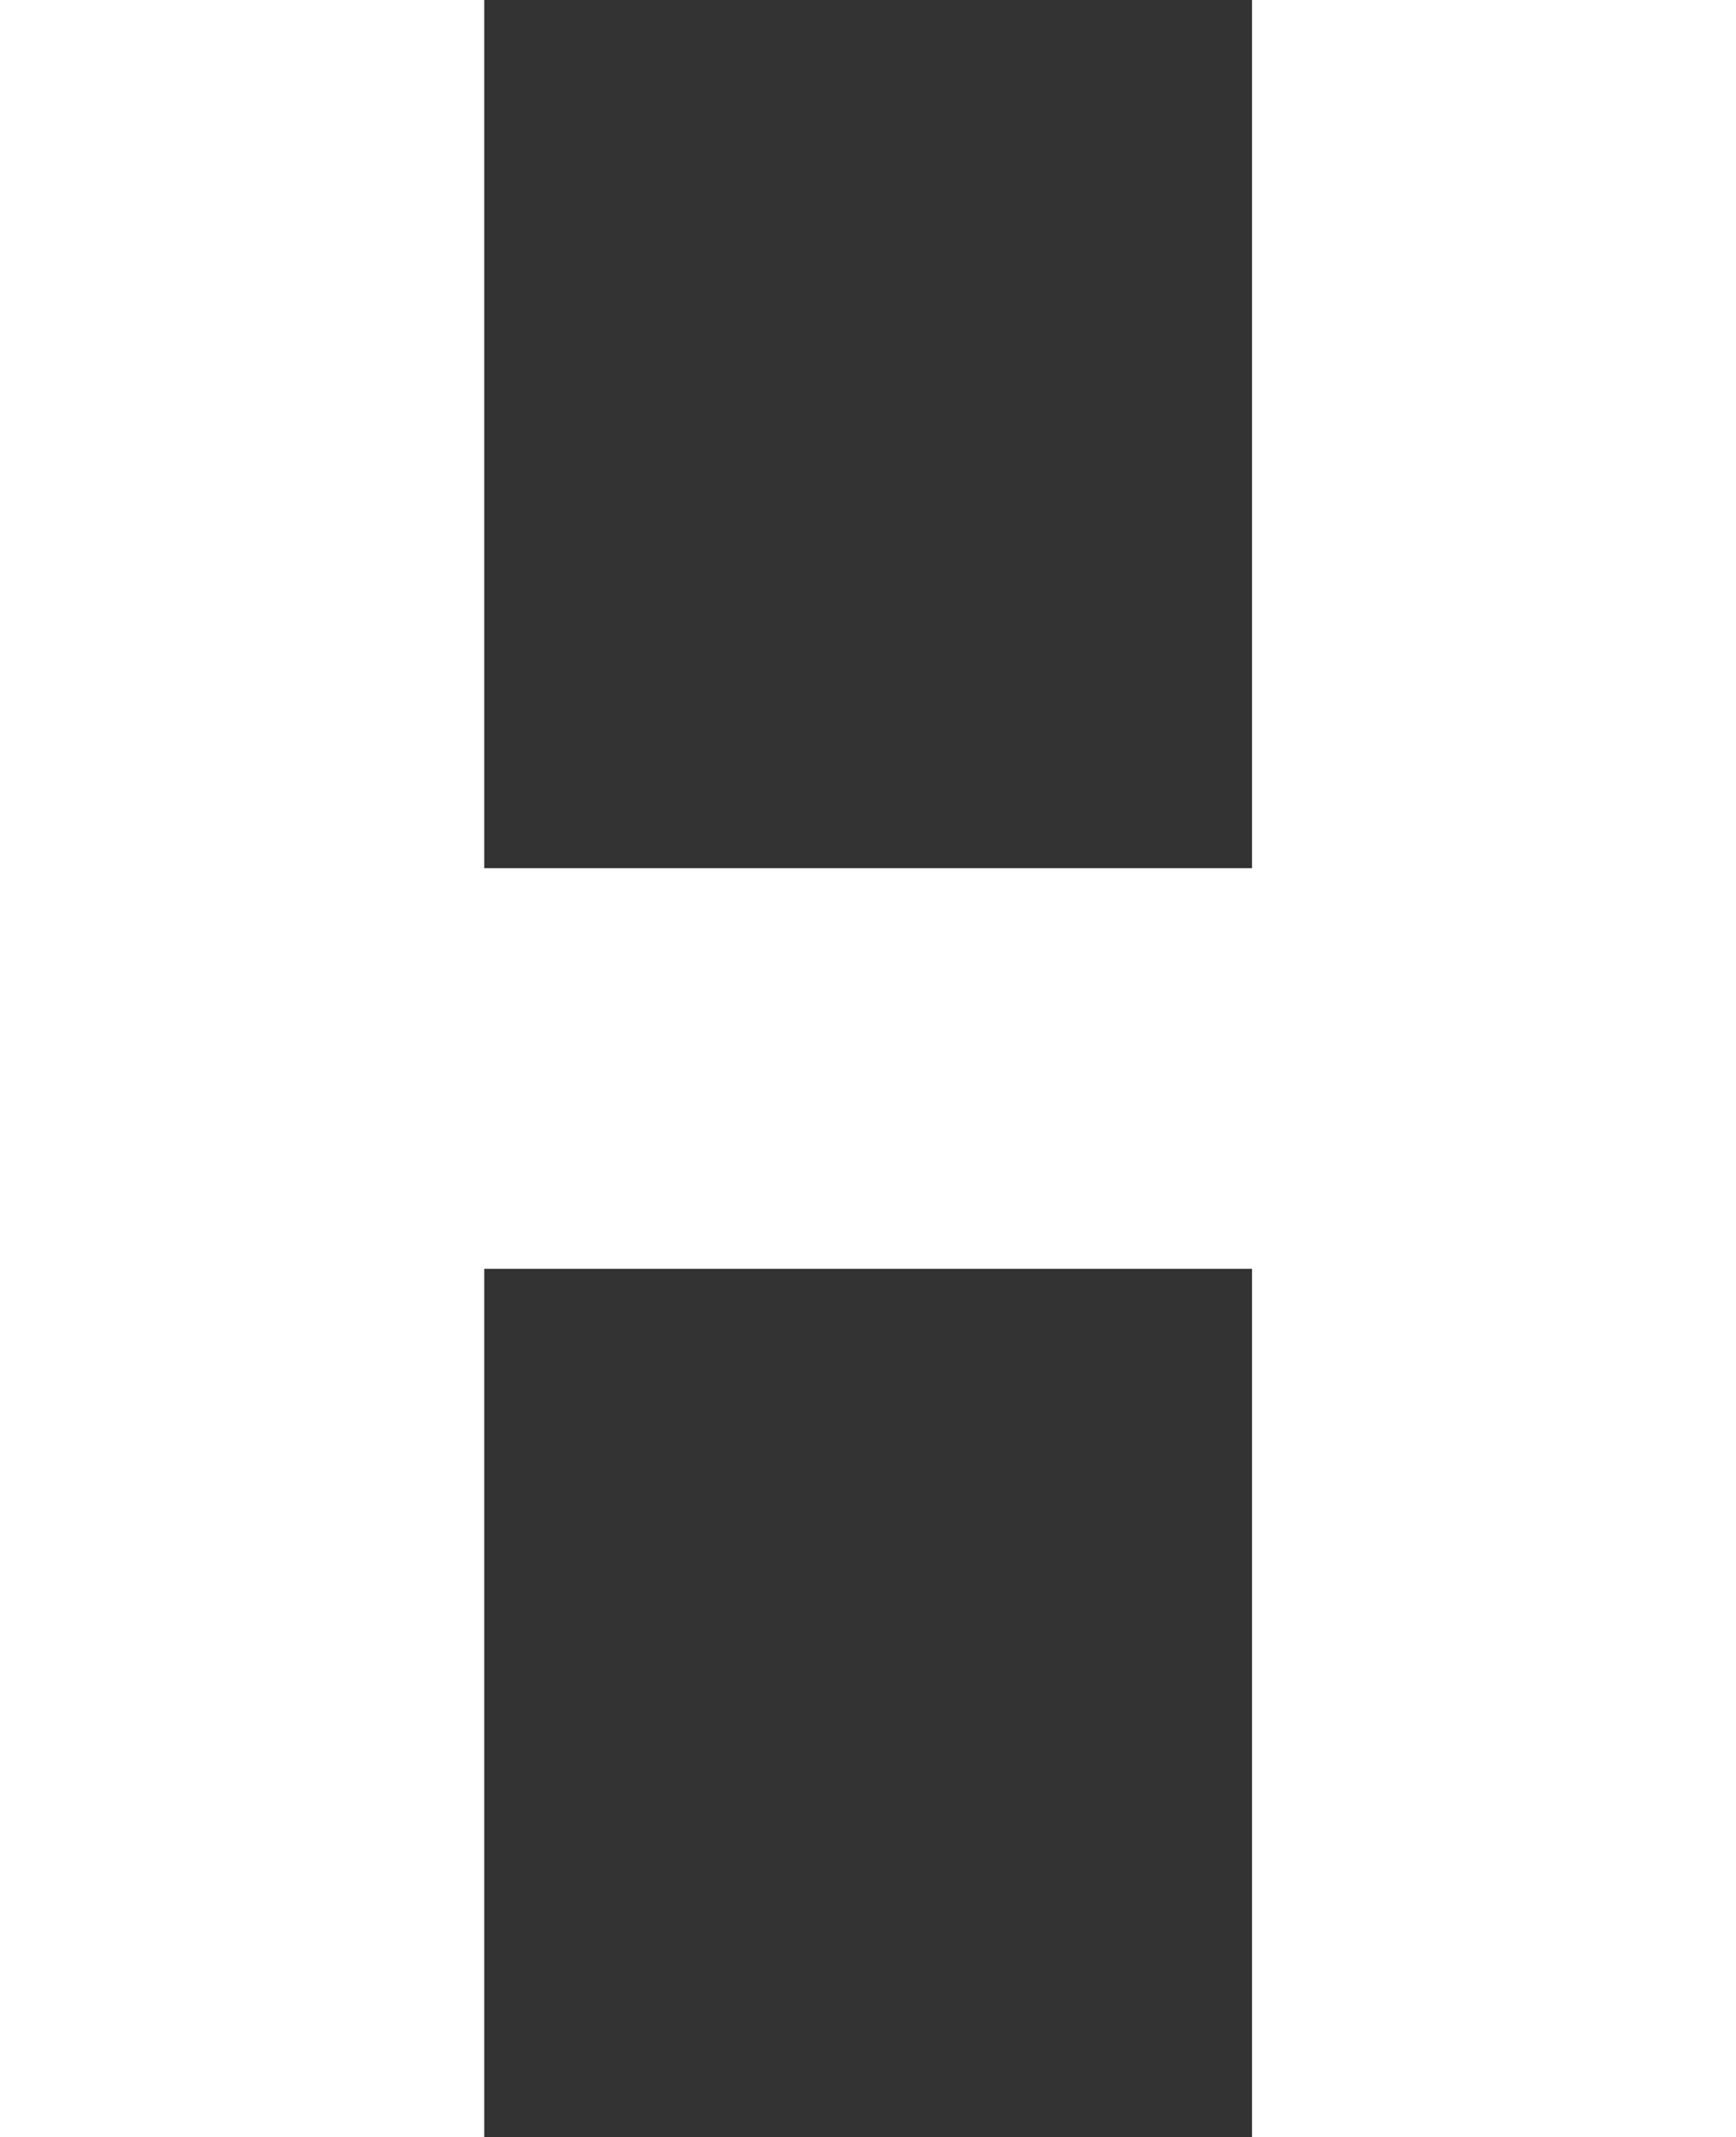 <svg xmlns="http://www.w3.org/2000/svg" viewBox="0 0 7.084 8.719"><rect x="0" y="0" width="7.084" height="8.719" fill="#333333" stroke="none"/><path fill="#FFFFFF" d="M1.976 3.542h3.133V0h1.975v8.719H5.109V5.177H1.976v3.542H0V0h1.976v3.542z"/></svg>